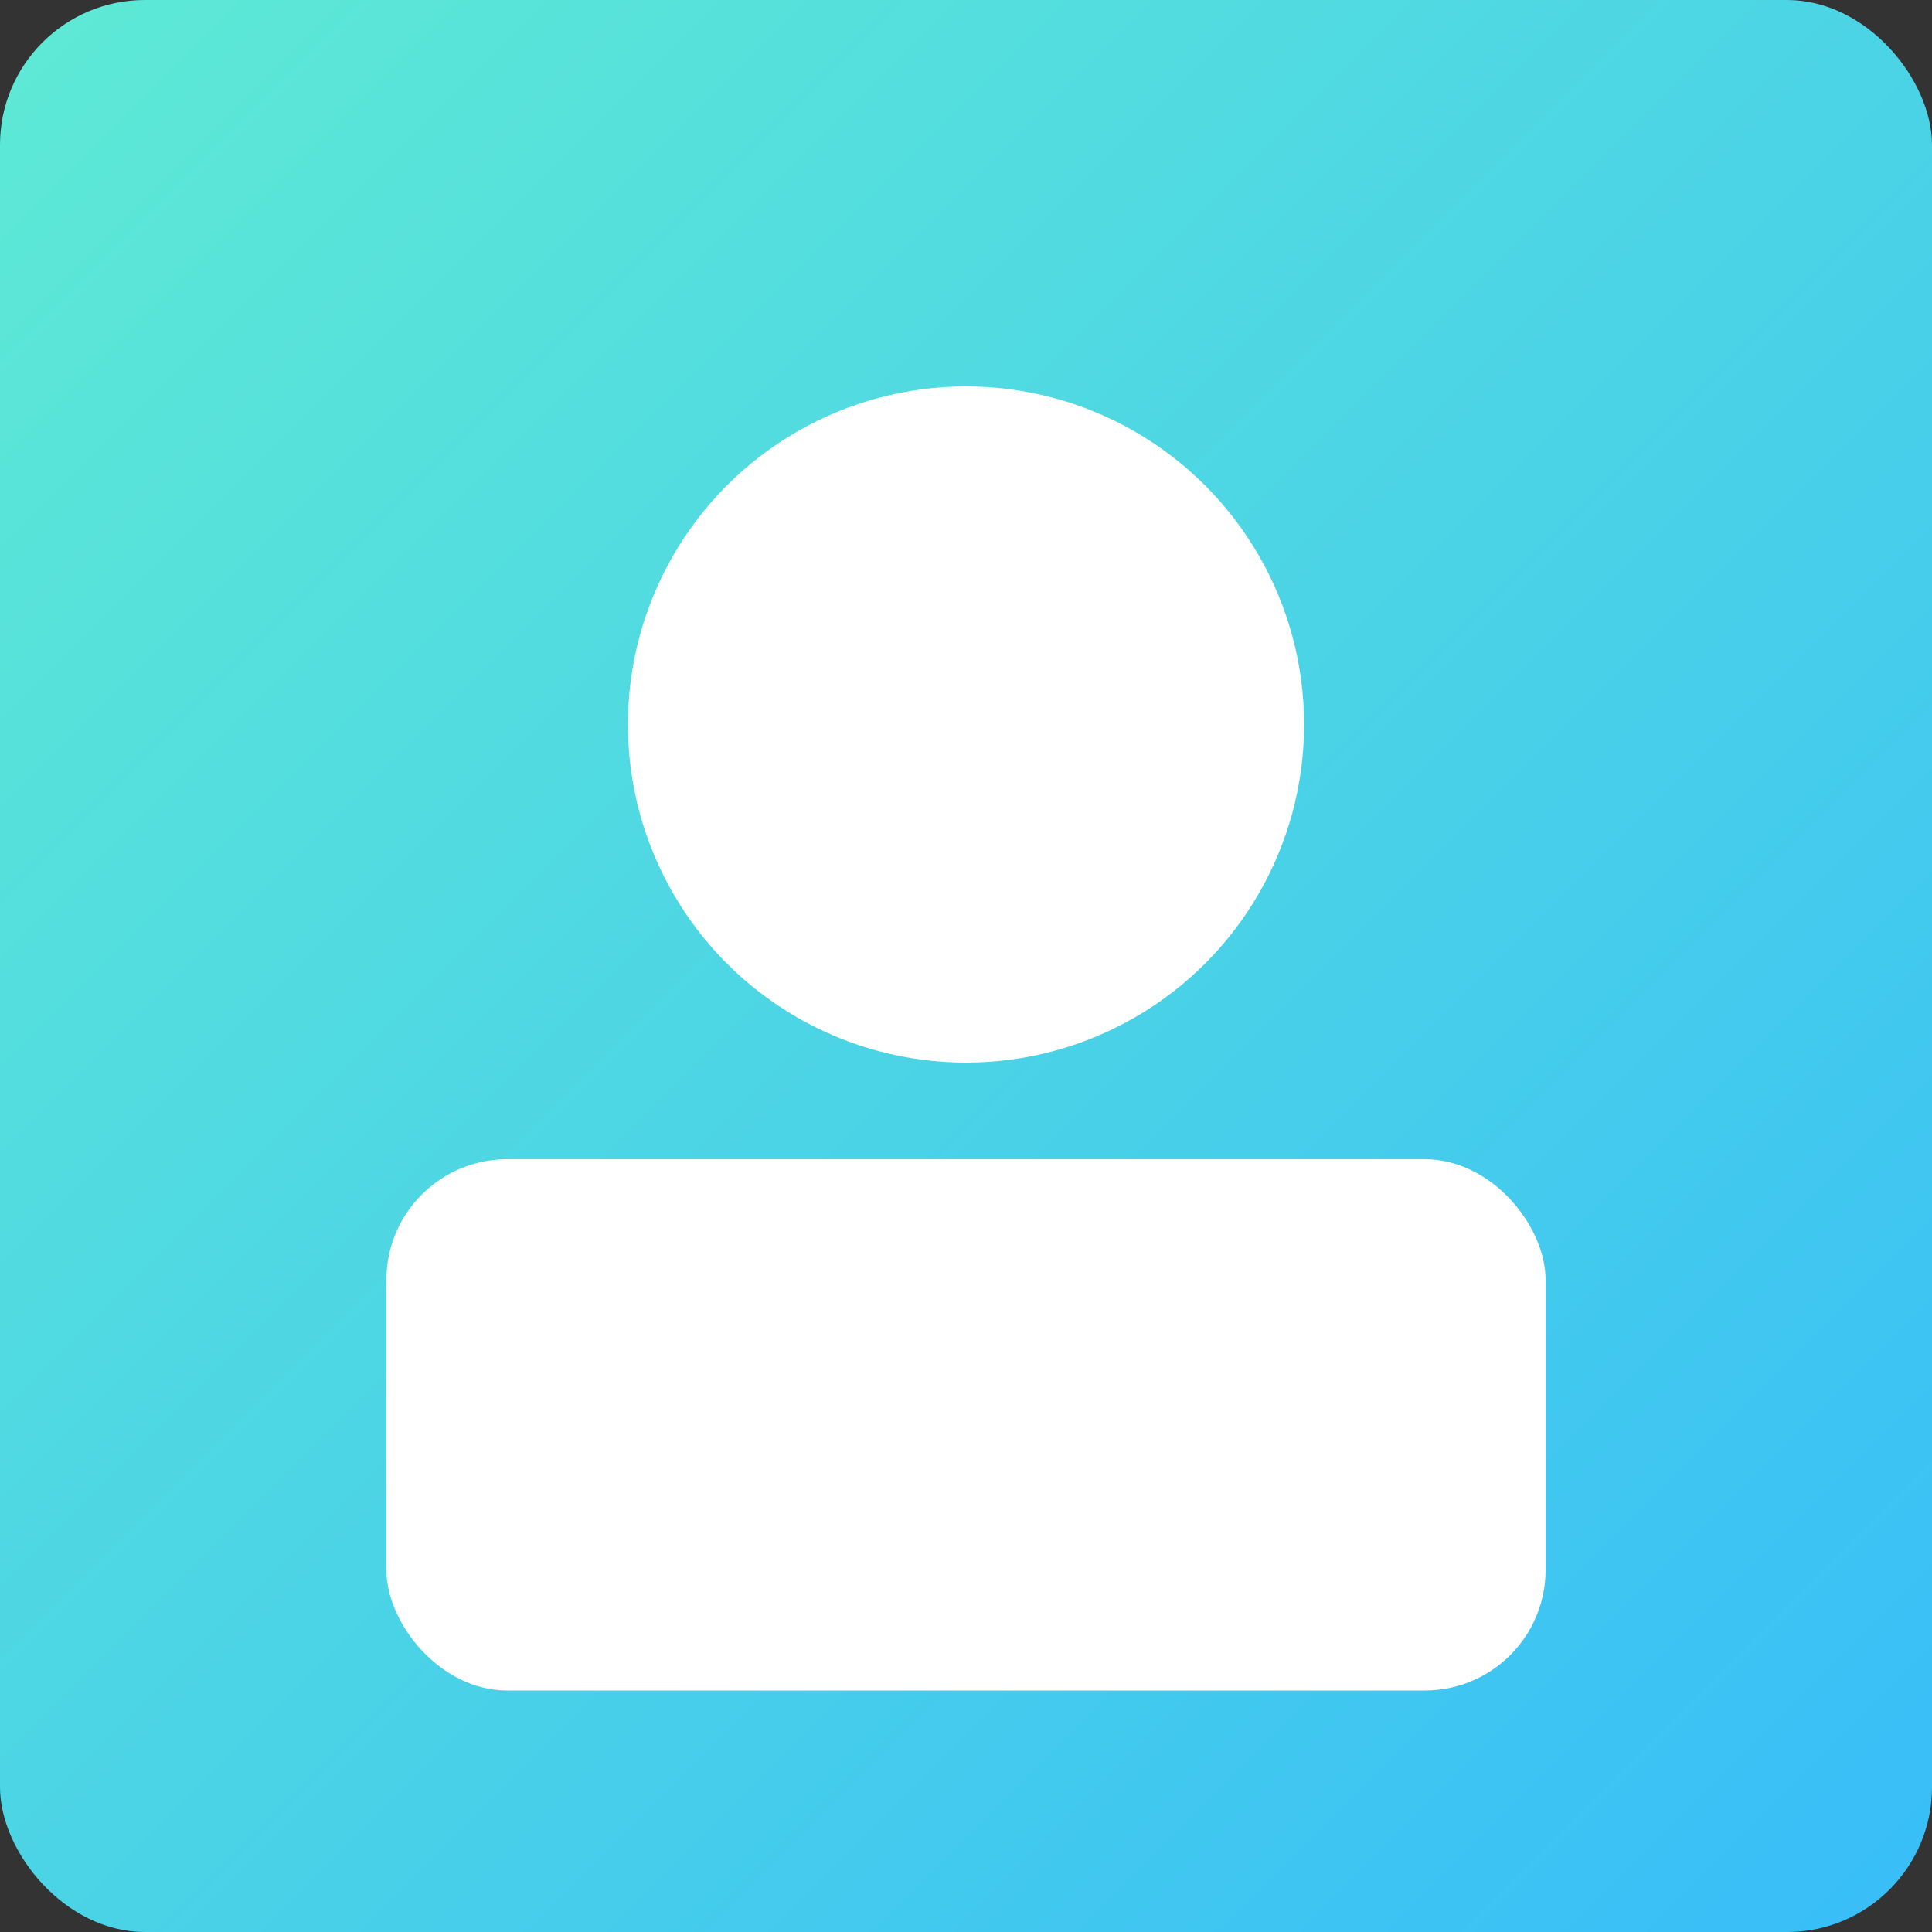<?xml version="1.0" encoding="UTF-8"?>
<svg width="320" height="320" viewBox="0 0 320 320" xmlns="http://www.w3.org/2000/svg" role="img" aria-label="Profile avatar">
  <rect x="0" y="0" width="320" height="320" fill="#333333" stroke="none"/>
  <defs>
    <linearGradient id="g" x1="0" x2="1" y1="0" y2="1">
      <stop offset="0%" stop-color="#5eead4"/>
      <stop offset="100%" stop-color="#38bdf8"/>
    </linearGradient>
  </defs>
  <rect width="320" height="320" rx="24" fill="url(#g)"/>
  <circle cx="160" cy="120" r="56" fill="#fff"/>
  <rect x="64" y="192" width="192" height="88" rx="20" fill="#fff" />
</svg>
